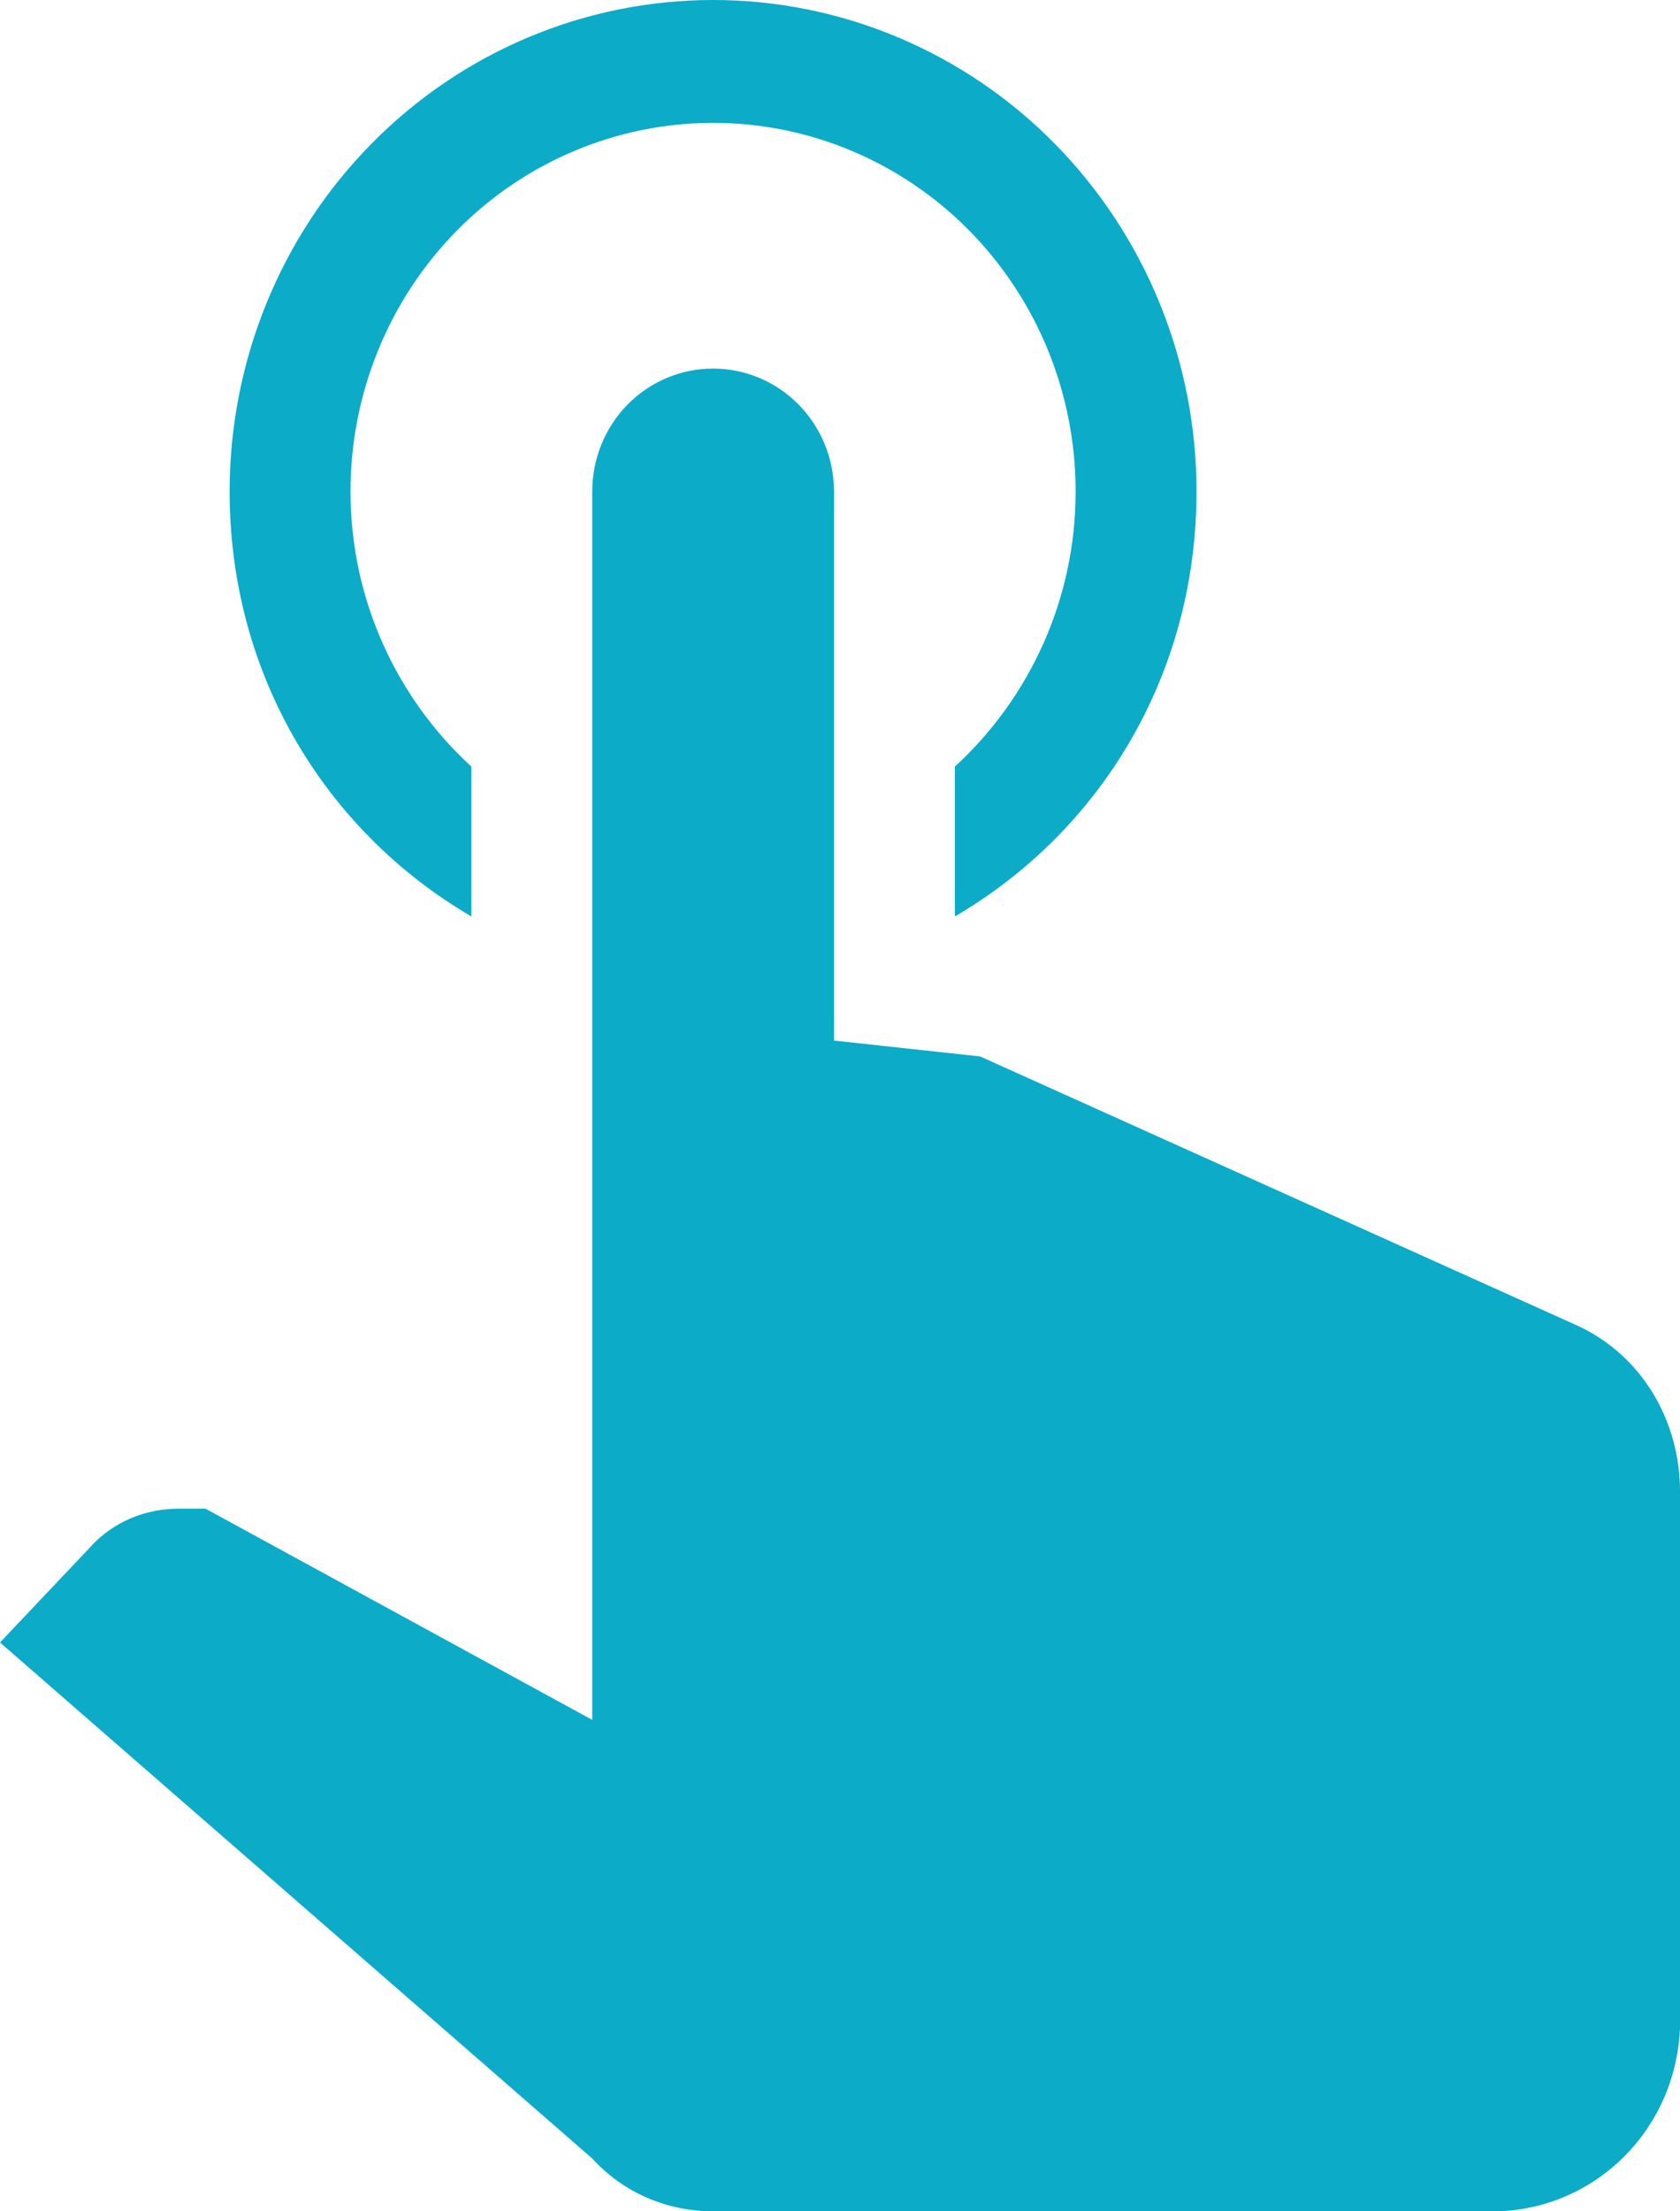 <svg width="19" height="25" viewBox="0 0 19 25" fill="none" xmlns="http://www.w3.org/2000/svg">
<path d="M6.698 5.556C6.698 5.187 6.842 4.834 7.098 4.573C7.355 4.313 7.702 4.167 8.065 4.167C8.427 4.167 8.775 4.313 9.031 4.573C9.288 4.834 9.432 5.187 9.432 5.556V11.764L11.086 11.944L17.838 14.986C18.563 15.319 19 16.056 19 16.861V22.917C18.959 24.056 18.07 24.958 16.95 25H8.065C7.545 25 7.053 24.792 6.698 24.403L0 18.569L1.012 17.5C1.271 17.208 1.64 17.056 2.023 17.056H2.324L6.698 19.444V5.556ZM8.065 0C9.515 0 10.906 0.585 11.931 1.627C12.956 2.669 13.532 4.082 13.532 5.556C13.532 7.639 12.439 9.403 10.799 10.361V8.667C11.632 7.903 12.165 6.792 12.165 5.556C12.165 4.45 11.733 3.391 10.964 2.609C10.195 1.828 9.152 1.389 8.065 1.389C6.977 1.389 5.934 1.828 5.165 2.609C4.396 3.391 3.964 4.45 3.964 5.556C3.964 6.792 4.497 7.903 5.331 8.667V10.361C3.691 9.403 2.597 7.639 2.597 5.556C2.597 4.082 3.173 2.669 4.199 1.627C5.224 0.585 6.615 0 8.065 0Z" fill="#0CABC7"/>
</svg>
